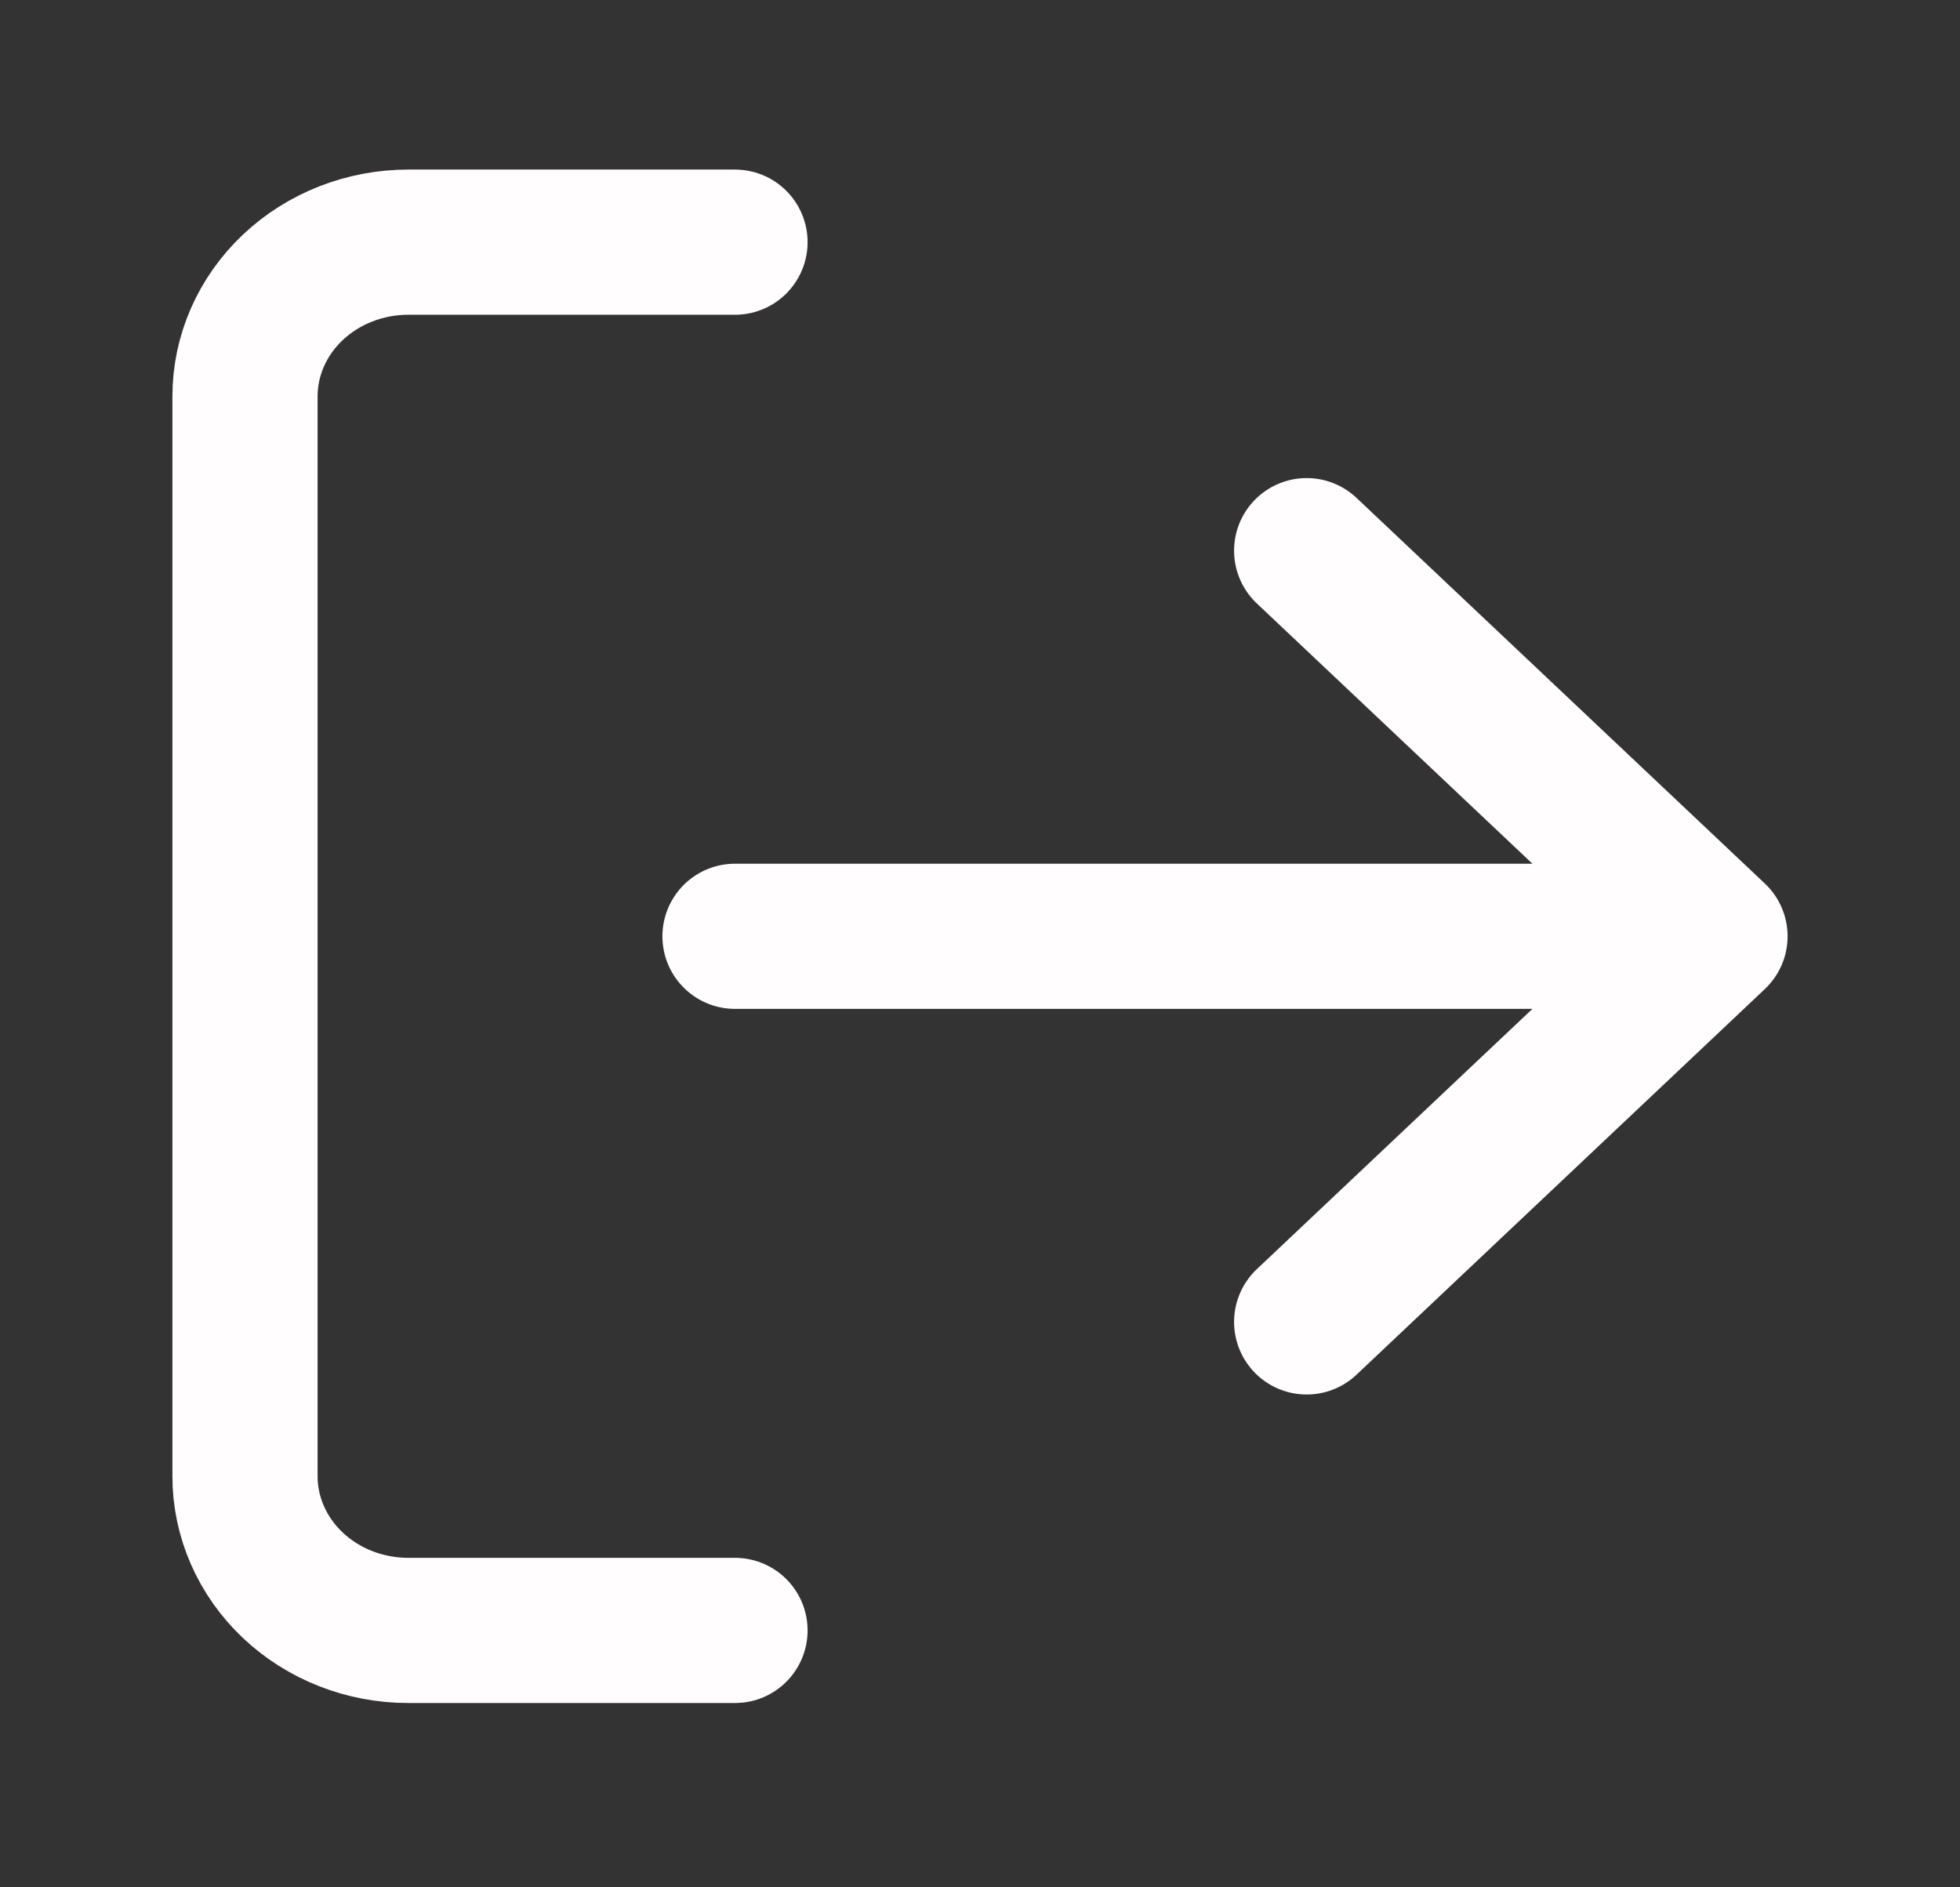 <svg width="54" height="52" viewBox="0 0 54 52" fill="none" xmlns="http://www.w3.org/2000/svg">
<rect x="0" y="0" width="54" height="52" fill="#333333" stroke="none"/>
<path d="M20.25 44.922H11.25C10.056 44.922 8.912 44.475 8.068 43.678C7.224 42.881 6.75 41.8 6.75 40.672V10.922C6.75 9.795 7.224 8.714 8.068 7.917C8.912 7.12 10.056 6.672 11.25 6.672H20.25M36 36.422L47.25 25.797M47.25 25.797L36 15.172M47.25 25.797H20.25" stroke="#FFFDFD" stroke-width="4" stroke-linecap="round" stroke-linejoin="round"/>
</svg>
